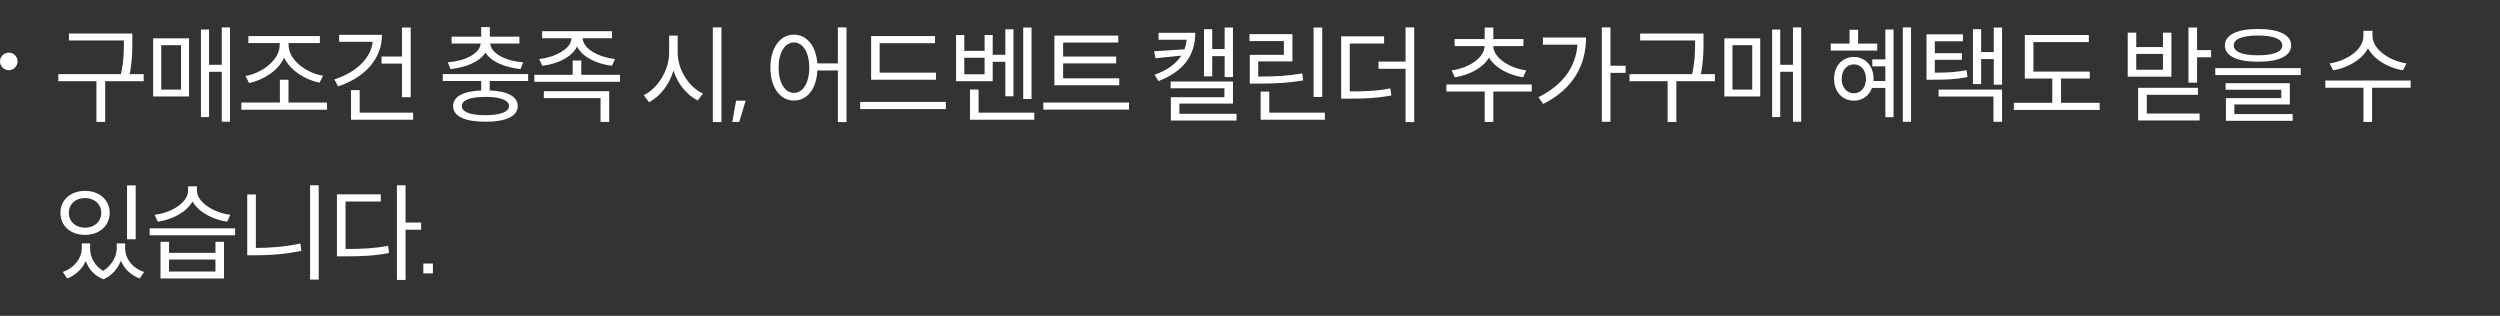 <svg width="570" height="72" viewBox="0 0 570 72" fill="none" xmlns="http://www.w3.org/2000/svg">
<rect x="0" y="0" width="570" height="72" fill="#333333" stroke="none"/>
<path d="M23.976 18.512V27.8H21.984V18.512H13.296V16.904H27.576C28.248 13.808 28.248 11.528 28.248 9.512V9.224H15.72V7.64H30.168V9.512C30.168 11.528 30.168 13.808 29.568 16.904H32.76V18.512H23.976ZM52.438 27.752H50.566V16.376H47.662V26.696H45.814V6.728H47.662V14.768H50.566V6.248H52.438V27.752ZM43.102 8.744V21.992H34.918V8.744H43.102ZM41.278 20.432V10.304H36.766V20.432H41.278ZM55.964 17.336C59.684 16.688 63.764 13.736 63.764 10.28V9.824H56.636V8.216H72.932V9.824H65.804V10.28C65.804 13.712 69.908 16.688 73.652 17.264L72.86 18.848C69.596 18.2 66.14 16.064 64.796 13.136C63.452 16.136 59.996 18.248 56.804 18.944L55.964 17.336ZM74.564 25.016H55.028V23.384H63.812V18.176H65.78V23.384H74.564V25.016ZM91.65 6.272H93.642V22.16H91.65V14.504H86.994V12.896H91.65V6.272ZM87.09 7.928C87.09 13.448 83.154 17.696 77.082 19.688L76.242 18.104C81.162 16.496 84.522 13.376 84.978 9.536H77.322V7.928H87.09ZM94.194 27.296H80.034V20.552H82.002V25.688H94.194V27.296ZM102.104 14.216C106.064 13.904 109.4 12.224 109.592 9.92H102.968V8.36H109.712V6.176H111.68V8.36H118.424V9.92H111.776C111.968 12.224 115.28 13.904 119.288 14.216L118.688 15.752C115.16 15.368 111.968 14.096 110.696 11.984C109.352 14.096 106.28 15.368 102.704 15.752L102.104 14.216ZM111.656 20.624C115.784 20.792 118.04 22.04 118.04 24.176C118.04 26.504 115.4 27.752 110.696 27.752C105.968 27.752 103.304 26.504 103.304 24.176C103.304 22.04 105.56 20.792 109.712 20.624V18.464H100.952V16.88H120.416V18.464H111.656V20.624ZM116.048 24.176C116.048 22.832 114.056 22.088 110.672 22.088C107.192 22.088 105.296 22.832 105.296 24.176C105.296 25.52 107.192 26.264 110.672 26.264C114.056 26.264 116.048 25.52 116.048 24.176ZM122.934 13.472C126.702 13.016 130.182 11.144 130.302 8.72H123.606V7.112H139.542V8.72H132.846C132.966 11.144 136.422 13.016 140.214 13.472L139.518 15.008C135.99 14.552 132.798 13.016 131.574 10.616C130.35 13.016 127.254 14.552 123.654 15.008L122.934 13.472ZM141.366 18.656H121.83V17.048H130.566V13.808H132.534V17.048H141.366V18.656ZM138.894 20.792V27.8H136.926V22.376H123.99V20.792H138.894ZM164.491 27.824H162.523V6.248H164.491V27.824ZM154.507 11.984C154.507 15.92 157.099 19.904 160.267 21.32L159.091 22.904C156.595 21.68 154.579 19.184 153.547 16.088C152.563 19.376 150.499 21.968 147.979 23.312L146.779 21.704C149.923 20.168 152.563 16.112 152.563 11.984V8.12H154.507V11.984ZM170.009 22.952L168.545 27.8H166.961L167.825 22.952H170.009ZM193.003 27.824H191.035V16.064H186.355C186.163 20.288 184.027 22.928 181.027 22.928C177.883 22.928 175.651 20 175.651 15.416C175.651 10.832 177.883 7.904 181.027 7.904C183.931 7.904 186.043 10.424 186.355 14.456H191.035V6.248H193.003V27.824ZM181.027 21.176C183.067 21.176 184.507 18.92 184.507 15.416C184.507 11.936 183.067 9.68 181.027 9.68C178.963 9.68 177.523 11.936 177.523 15.416C177.523 18.92 178.963 21.176 181.027 21.176ZM198.617 18.176V8.216H213.185V9.848H200.561V16.568H213.401V18.176H198.617ZM215.657 24.872H196.121V23.24H215.657V24.872ZM233.296 22.568V6.272H235.192V22.568H233.296ZM217.984 18.512V7.976H219.856V11.6H224.488V7.976H226.336V12.488H229.216V6.68H231.064V21.944H229.216V14.096H226.336V18.512H217.984ZM219.856 13.16V16.928H224.488V13.16H219.856ZM235.816 27.296H221.152V20.408H223.12V25.688H235.816V27.296ZM240.398 19.448V8.12H254.966V9.704H242.39V12.896H254.486V14.456H242.39V17.864H255.182V19.448H240.398ZM257.414 24.992H237.878V23.384H257.414V24.992ZM274.515 17.408V6.656H276.387V11.192H279.219V6.272H281.115V17.576H279.219V12.8H276.387V17.408H274.515ZM272.523 7.472C272.523 12.56 269.907 16.28 264.123 18.488L263.235 17.048C266.235 15.992 268.155 14.504 269.331 12.68L263.451 13.28L263.139 11.696L270.051 11.24C270.315 10.544 270.483 9.8 270.555 9.056H264.147V7.472H272.523ZM281.931 27.488H266.955V22.16H279.171V20.12H266.907V18.584H281.115V23.624H268.899V25.952H281.931V27.488ZM299.497 22.112V6.272H301.465V22.112H299.497ZM297.121 18.344C293.665 18.92 290.785 19.064 286.681 19.064H284.953V12.512H292.729V9.368H284.881V7.784H294.673V14H286.873V17.456C290.833 17.456 293.593 17.312 296.929 16.736L297.121 18.344ZM302.065 27.296H287.425V20.888H289.393V25.688H302.065V27.296ZM322.439 27.824H320.471V15.68H314.303V14.048H320.471V6.248H322.439V27.824ZM307.751 20.84C311.567 20.84 314.111 20.72 316.991 20.144L317.231 21.776C314.087 22.352 311.543 22.496 307.439 22.496H305.783V8.288H315.575V9.92H307.751V20.84ZM330.973 16.04C334.885 15.536 338.485 13.16 338.485 10.496H331.645V8.912H338.509V6.272H340.477V8.912H347.341V10.496H340.477C340.477 13.136 344.101 15.536 347.965 16.04L347.269 17.624C343.957 17.12 340.861 15.464 339.493 13.136C338.125 15.464 335.029 17.12 331.693 17.624L330.973 16.04ZM340.477 20.864V27.8H338.509V20.864H329.773V19.256H349.237V20.864H340.477ZM367.187 16.616V27.776H365.219V6.248H367.187V14.984H370.643V16.616H367.187ZM361.619 8.552C361.619 14.672 358.811 20.24 351.851 23.696L350.771 22.16C356.363 19.352 359.219 15.368 359.675 10.184H351.779V8.552H361.619ZM382.209 18.512V27.8H380.217V18.512H371.529V16.904H385.809C386.481 13.808 386.481 11.528 386.481 9.512V9.224H373.953V7.64H388.401V9.512C388.401 11.528 388.401 13.808 387.801 16.904H390.993V18.512H382.209ZM410.671 27.752H408.799V16.376H405.895V26.696H404.047V6.728H405.895V14.768H408.799V6.248H410.671V27.752ZM401.335 8.744V21.992H393.151V8.744H401.335ZM399.511 20.432V10.304H394.999V20.432H399.511ZM435.716 27.776H433.844V6.248H435.716V27.776ZM431.732 6.728V26.72H429.86V20.048H426.812C426.164 21.872 424.604 22.952 422.684 22.952C420.068 22.952 418.172 20.936 418.172 17.984C418.172 15.008 420.068 12.992 422.684 12.992C425.276 12.992 427.172 15.008 427.172 17.984V18.224C427.172 18.344 427.172 18.44 427.148 18.464H429.86V15.128H426.884V13.544H429.86V6.728H431.732ZM417.404 11.528V9.944H421.7V6.8H423.644V9.944H428.012V11.528H417.404ZM422.684 21.272C424.292 21.272 425.444 19.904 425.444 17.984C425.444 16.04 424.316 14.672 422.684 14.672C421.052 14.672 419.9 16.04 419.9 17.984C419.9 19.904 421.052 21.272 422.684 21.272ZM456.474 19.304H454.578V13.472H451.698V19.16H449.826V6.656H451.698V11.864H454.578V6.272H456.474V19.304ZM448.578 17.576C446.082 18.08 444.066 18.176 440.61 18.176H439.242V7.832H447.546V9.416H441.138V12.128H447.306V13.64H441.138V16.568C444.21 16.568 446.154 16.448 448.386 15.992L448.578 17.576ZM456.474 20.432V27.776H454.506V22.016H442.002V20.432H456.474ZM478.721 25.064H459.161V23.432H467.921V17.912H461.657V7.976H476.249V9.584H463.625V16.328H476.465V17.912H469.913V23.432H478.721V25.064ZM504.126 13.064H500.934V18.848H498.966V6.272H500.934V11.432H504.126V13.064ZM485.118 17.48V7.448H487.062V10.736H493.158V7.448H495.078V17.48H485.118ZM487.062 12.296V15.896H493.158V12.296H487.062ZM501.51 25.88V27.464H487.494V20.024H501.126V21.608H489.462V25.88H501.51ZM514.828 14.072C510.1 14.072 507.268 12.776 507.268 10.352C507.268 7.928 510.1 6.608 514.828 6.608C519.556 6.608 522.388 7.928 522.388 10.352C522.388 12.776 519.556 14.072 514.828 14.072ZM514.828 8.096C511.252 8.096 509.284 8.912 509.284 10.352C509.284 11.792 511.252 12.608 514.828 12.608C518.404 12.608 520.372 11.792 520.372 10.352C520.372 8.912 518.404 8.096 514.828 8.096ZM524.572 17.12H505.084V15.536H524.572V17.12ZM522.724 26V27.536H507.508V22.376H520.132V20.456H507.436V18.968H522.076V23.816H509.428V26H522.724ZM547.865 16.04C544.505 15.464 541.313 13.616 539.897 11C538.553 13.616 535.289 15.464 531.953 16.04L531.161 14.456C535.097 13.88 538.865 11.312 538.865 8.216V7.016H540.929V8.216C540.929 11.216 544.769 13.88 548.681 14.456L547.865 16.04ZM540.833 20V27.8H538.865V20H530.177V18.368H549.617L549.641 20H540.833ZM28.968 54.56V42.272H30.936V54.56H28.968ZM19.368 53.552C16.128 53.552 13.776 51.512 13.776 48.536C13.776 45.56 16.128 43.52 19.368 43.52C22.632 43.52 25.008 45.56 25.008 48.536C25.008 51.512 22.632 53.552 19.368 53.552ZM19.368 45.152C17.232 45.152 15.696 46.544 15.696 48.536C15.696 50.528 17.232 51.92 19.368 51.92C21.504 51.92 23.088 50.528 23.088 48.536C23.088 46.544 21.504 45.152 19.368 45.152ZM28.536 56.648C28.536 58.88 30.096 61.112 32.856 62L31.872 63.488C29.76 62.72 28.296 61.256 27.552 59.432C26.88 61.184 25.584 62.816 23.568 63.68C21.456 62.84 20.208 61.328 19.56 59.504C18.792 61.232 17.328 62.72 15.312 63.488L14.328 62C17.04 61.04 18.648 58.736 18.648 56.648V55.496H20.544V56.648C20.544 58.568 21.504 60.584 23.52 61.76C25.584 60.464 26.616 58.328 26.616 56.648V55.496H28.536V56.648ZM51.79 50.552C48.454 50.048 45.262 48.344 43.894 45.944C42.526 48.344 39.358 50.048 35.974 50.552L35.254 48.968C39.118 48.512 42.886 46.184 42.886 43.448V42.488H44.902V43.448C44.902 46.064 48.67 48.512 52.51 48.968L51.79 50.552ZM53.614 53.648H34.126V52.064H53.614V53.648ZM51.07 55.136V63.488H36.598V55.136H38.542V57.656H49.126V55.136H51.07ZM38.542 59.168V61.904H49.126V59.168H38.542ZM72.668 63.752H70.7V42.248H72.668V63.752ZM58.34 56.528C61.628 56.528 64.916 56.264 68.492 55.52L68.708 57.2C64.94 57.968 61.604 58.208 58.148 58.208H56.372V44.336H58.34V56.528ZM92.466 52.376V63.824H90.498V42.248H92.466V50.744H96.018V52.376H92.466ZM78.786 56.768C82.626 56.768 85.386 56.624 88.482 56.048L88.698 57.68C85.434 58.328 82.554 58.448 78.522 58.448H76.818V44.312H86.826V45.944H78.786V56.768ZM98.704 60.08V62.336H96.52V60.08H98.704Z" fill="white"/>
<circle cx="2" cy="14" r="2" fill="white"/>
</svg>
